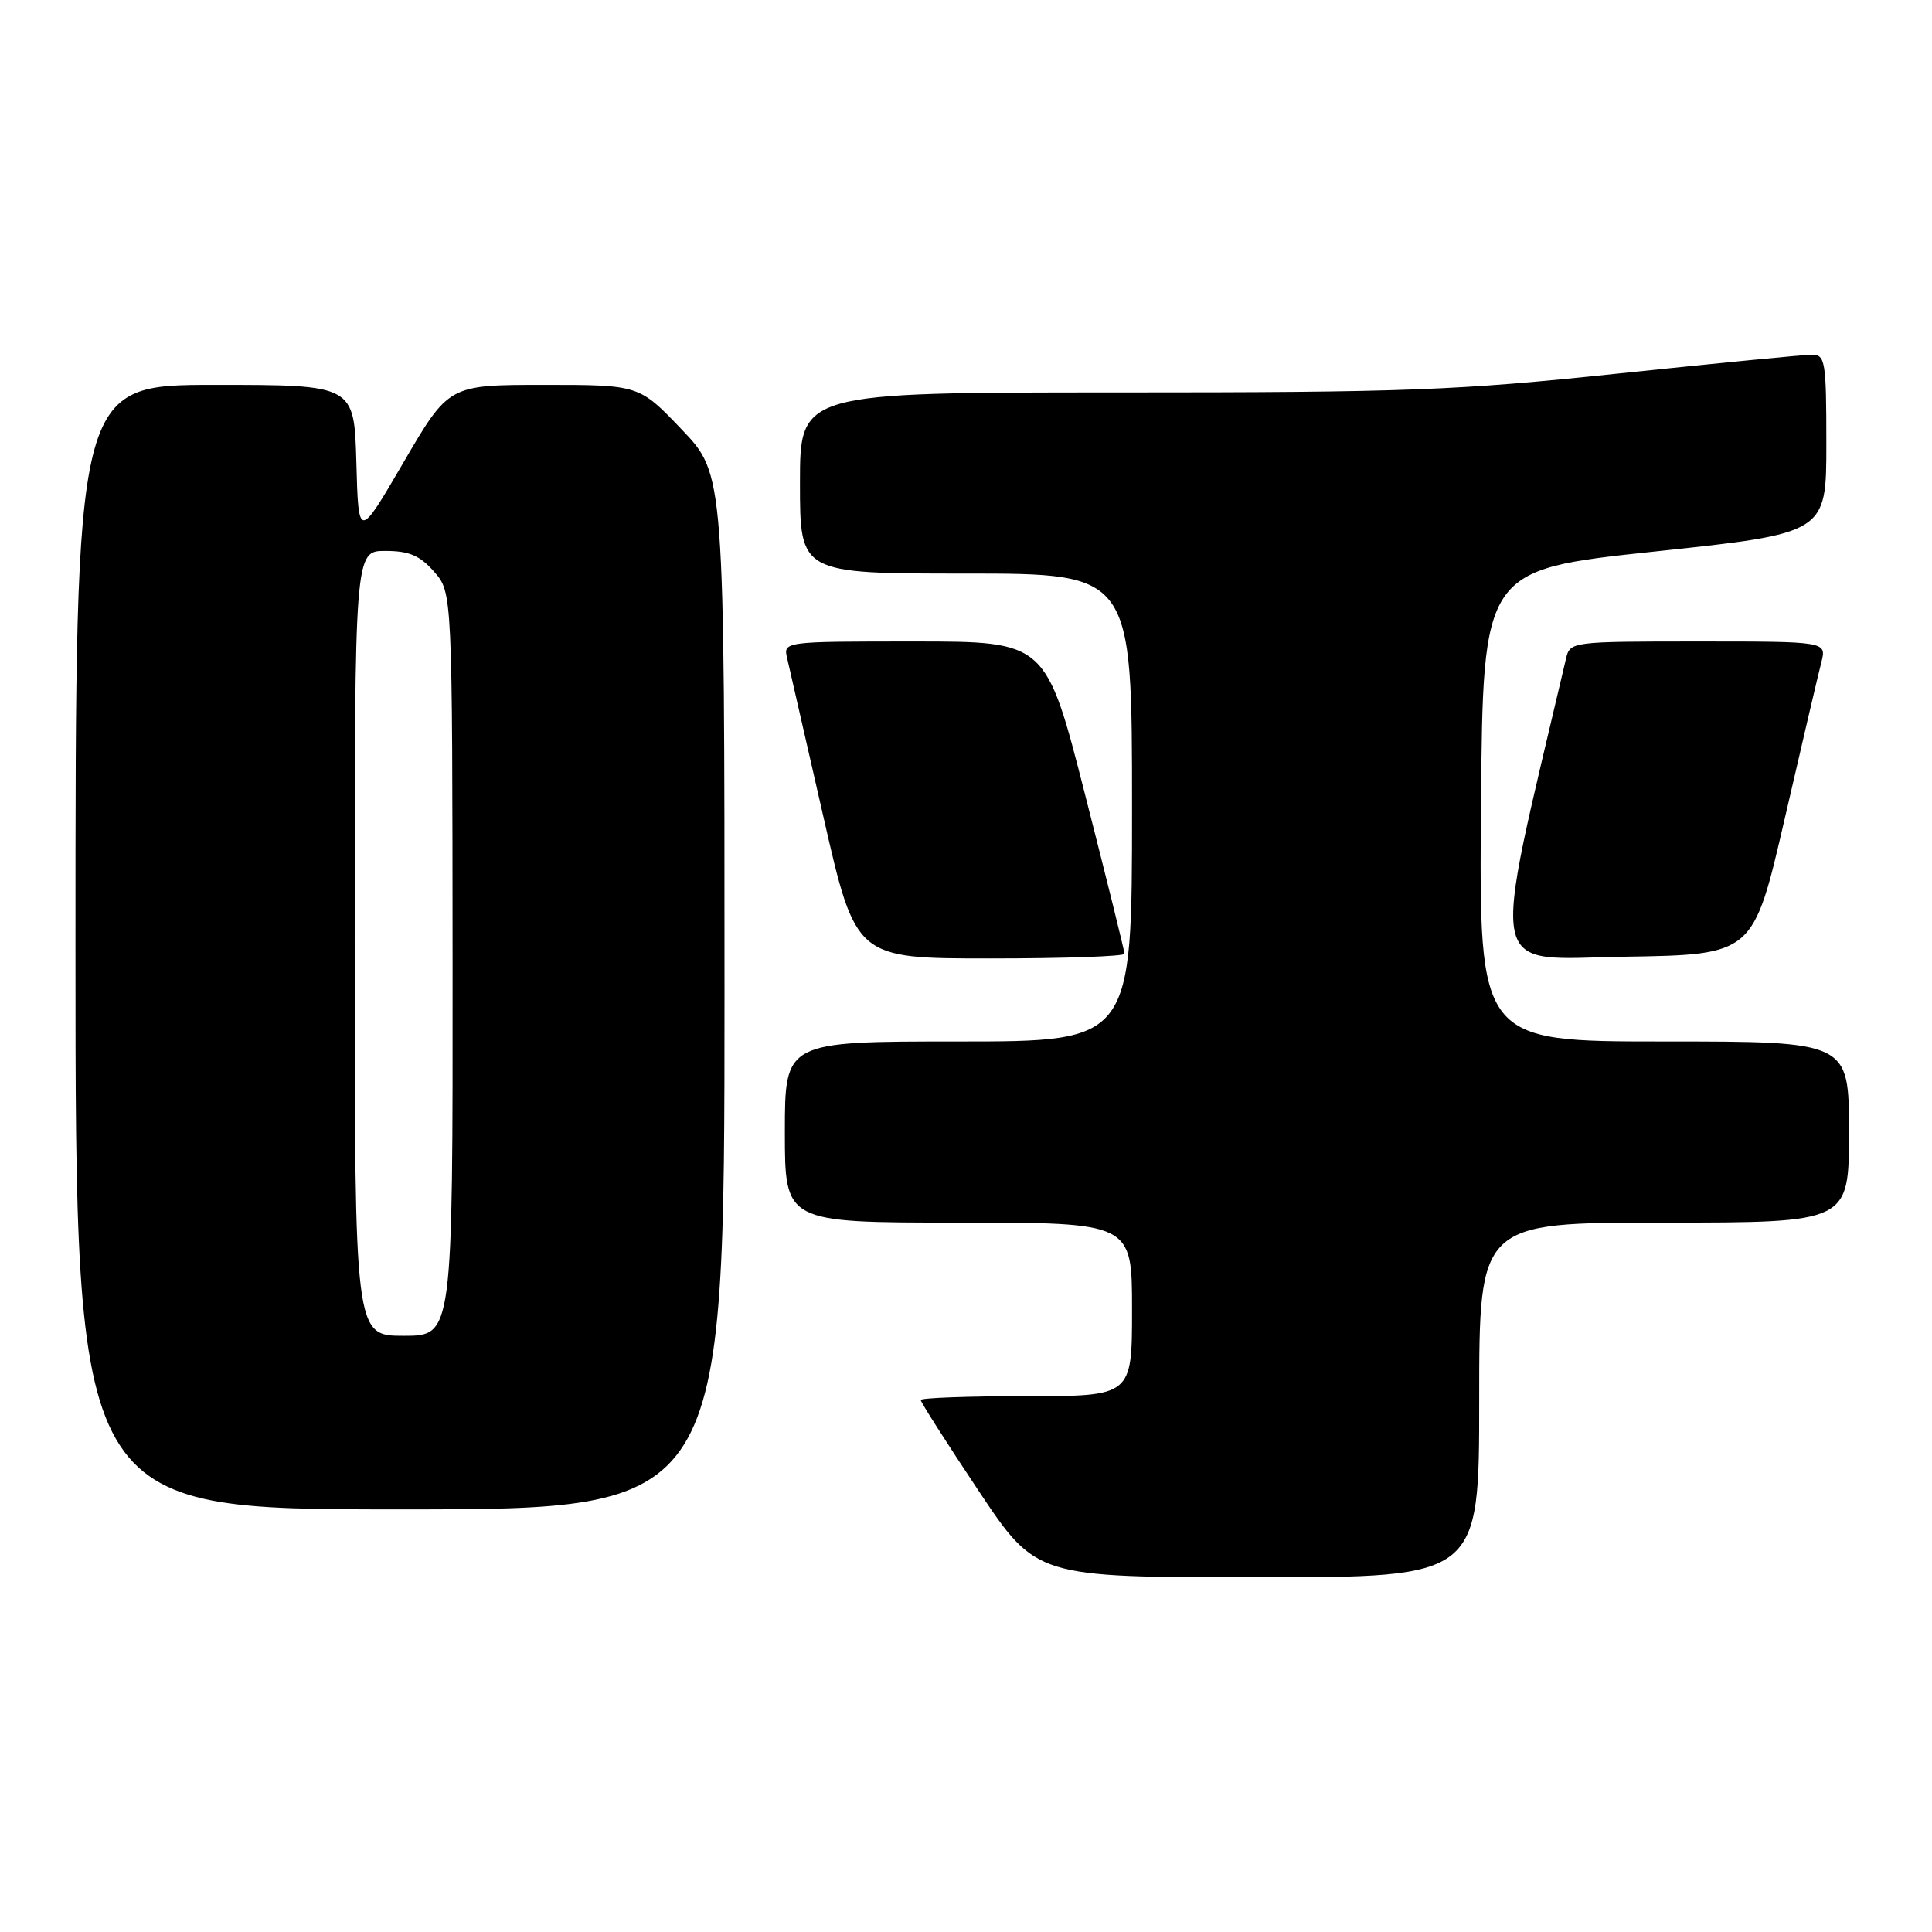 <?xml version="1.0" encoding="UTF-8" standalone="no"?>
<!DOCTYPE svg PUBLIC "-//W3C//DTD SVG 1.1//EN" "http://www.w3.org/Graphics/SVG/1.1/DTD/svg11.dtd" >
<svg xmlns="http://www.w3.org/2000/svg" xmlns:xlink="http://www.w3.org/1999/xlink" version="1.1" viewBox="0 0 256 256">
 <g >
 <path fill="currentColor"
d=" M 196.00 185.50 C 196.00 162.00 196.00 162.00 220.50 162.00 C 245.00 162.00 245.00 162.00 245.00 150.00 C 245.00 138.00 245.00 138.00 220.49 138.00 C 195.97 138.00 195.97 138.00 196.24 106.75 C 196.50 75.50 196.50 75.50 219.25 73.08 C 242.00 70.66 242.00 70.66 242.00 58.83 C 242.00 47.88 241.86 47.00 240.10 47.00 C 239.06 47.00 227.49 48.13 214.40 49.50 C 192.96 51.75 186.40 52.00 148.30 52.00 C 106.00 52.00 106.00 52.00 106.00 64.00 C 106.00 76.00 106.00 76.00 128.00 76.00 C 150.00 76.00 150.00 76.00 150.00 107.00 C 150.00 138.00 150.00 138.00 127.00 138.00 C 104.00 138.00 104.00 138.00 104.00 150.00 C 104.00 162.00 104.00 162.00 127.00 162.00 C 150.00 162.00 150.00 162.00 150.00 173.50 C 150.00 185.00 150.00 185.00 136.00 185.00 C 128.30 185.00 122.00 185.23 122.00 185.51 C 122.00 185.79 125.44 191.19 129.65 197.51 C 137.31 209.00 137.31 209.00 166.65 209.00 C 196.00 209.00 196.00 209.00 196.00 185.50 Z  M 96.00 131.43 C 96.00 62.85 96.00 62.85 90.35 56.93 C 84.70 51.00 84.70 51.00 72.08 51.00 C 59.46 51.00 59.46 51.00 53.48 61.25 C 47.50 71.50 47.50 71.50 47.22 61.25 C 46.93 51.00 46.93 51.00 28.47 51.00 C 10.00 51.00 10.00 51.00 10.00 125.50 C 10.00 200.00 10.00 200.00 53.00 200.00 C 96.00 200.00 96.00 200.00 96.00 131.43 Z  M 149.00 126.38 C 149.00 126.03 146.66 116.58 143.80 105.38 C 138.60 85.00 138.60 85.00 121.19 85.00 C 103.78 85.00 103.78 85.00 104.31 87.25 C 104.60 88.49 106.76 97.94 109.11 108.25 C 113.39 127.00 113.39 127.00 131.19 127.00 C 140.99 127.00 149.00 126.72 149.00 126.38 Z  M 236.48 108.50 C 238.76 98.60 240.95 89.26 241.34 87.75 C 242.04 85.00 242.04 85.00 225.04 85.00 C 208.23 85.00 208.03 85.03 207.51 87.25 C 197.41 130.30 196.78 127.07 215.30 126.77 C 232.32 126.50 232.32 126.50 236.48 108.50 Z  M 47.00 125.00 C 47.00 73.00 47.00 73.00 51.05 73.00 C 54.21 73.00 55.63 73.60 57.52 75.75 C 59.94 78.50 59.94 78.50 59.97 127.75 C 60.00 177.00 60.00 177.00 53.50 177.00 C 47.00 177.00 47.00 177.00 47.00 125.00 Z "/>
</g>
</svg>